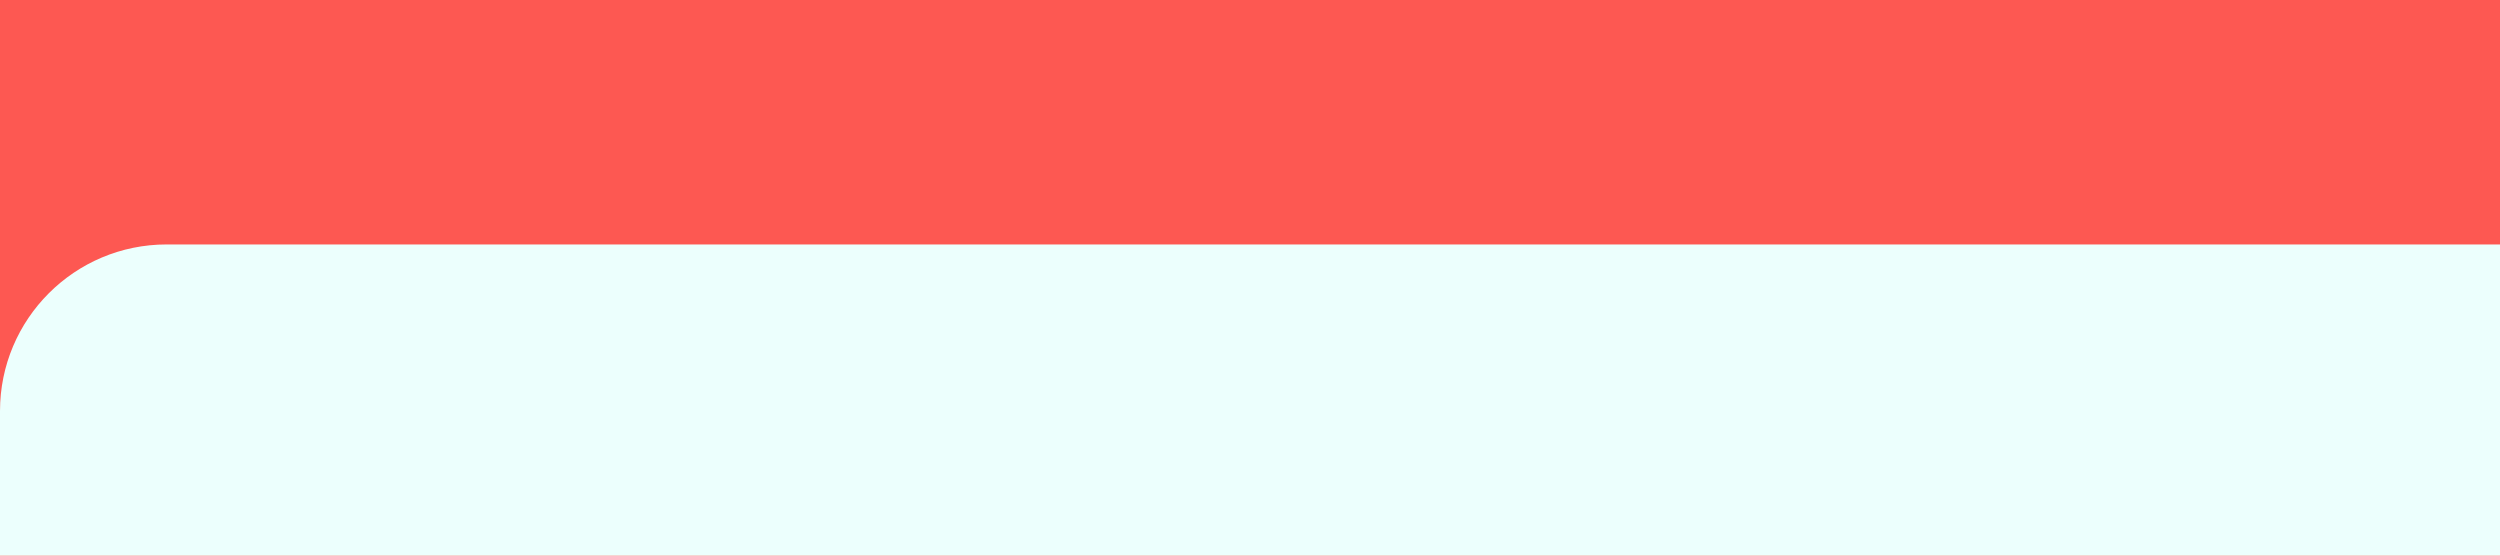 <svg width="900" height="200" viewBox="0 0 900 200" fill="none" xmlns="http://www.w3.org/2000/svg">
<rect width="900" height="200" fill="#FD5852"/>
<path d="M0 148C0 114.863 26.863 88 60 88H900V200H0V148Z" fill="#ECFFFD"/>
</svg>
